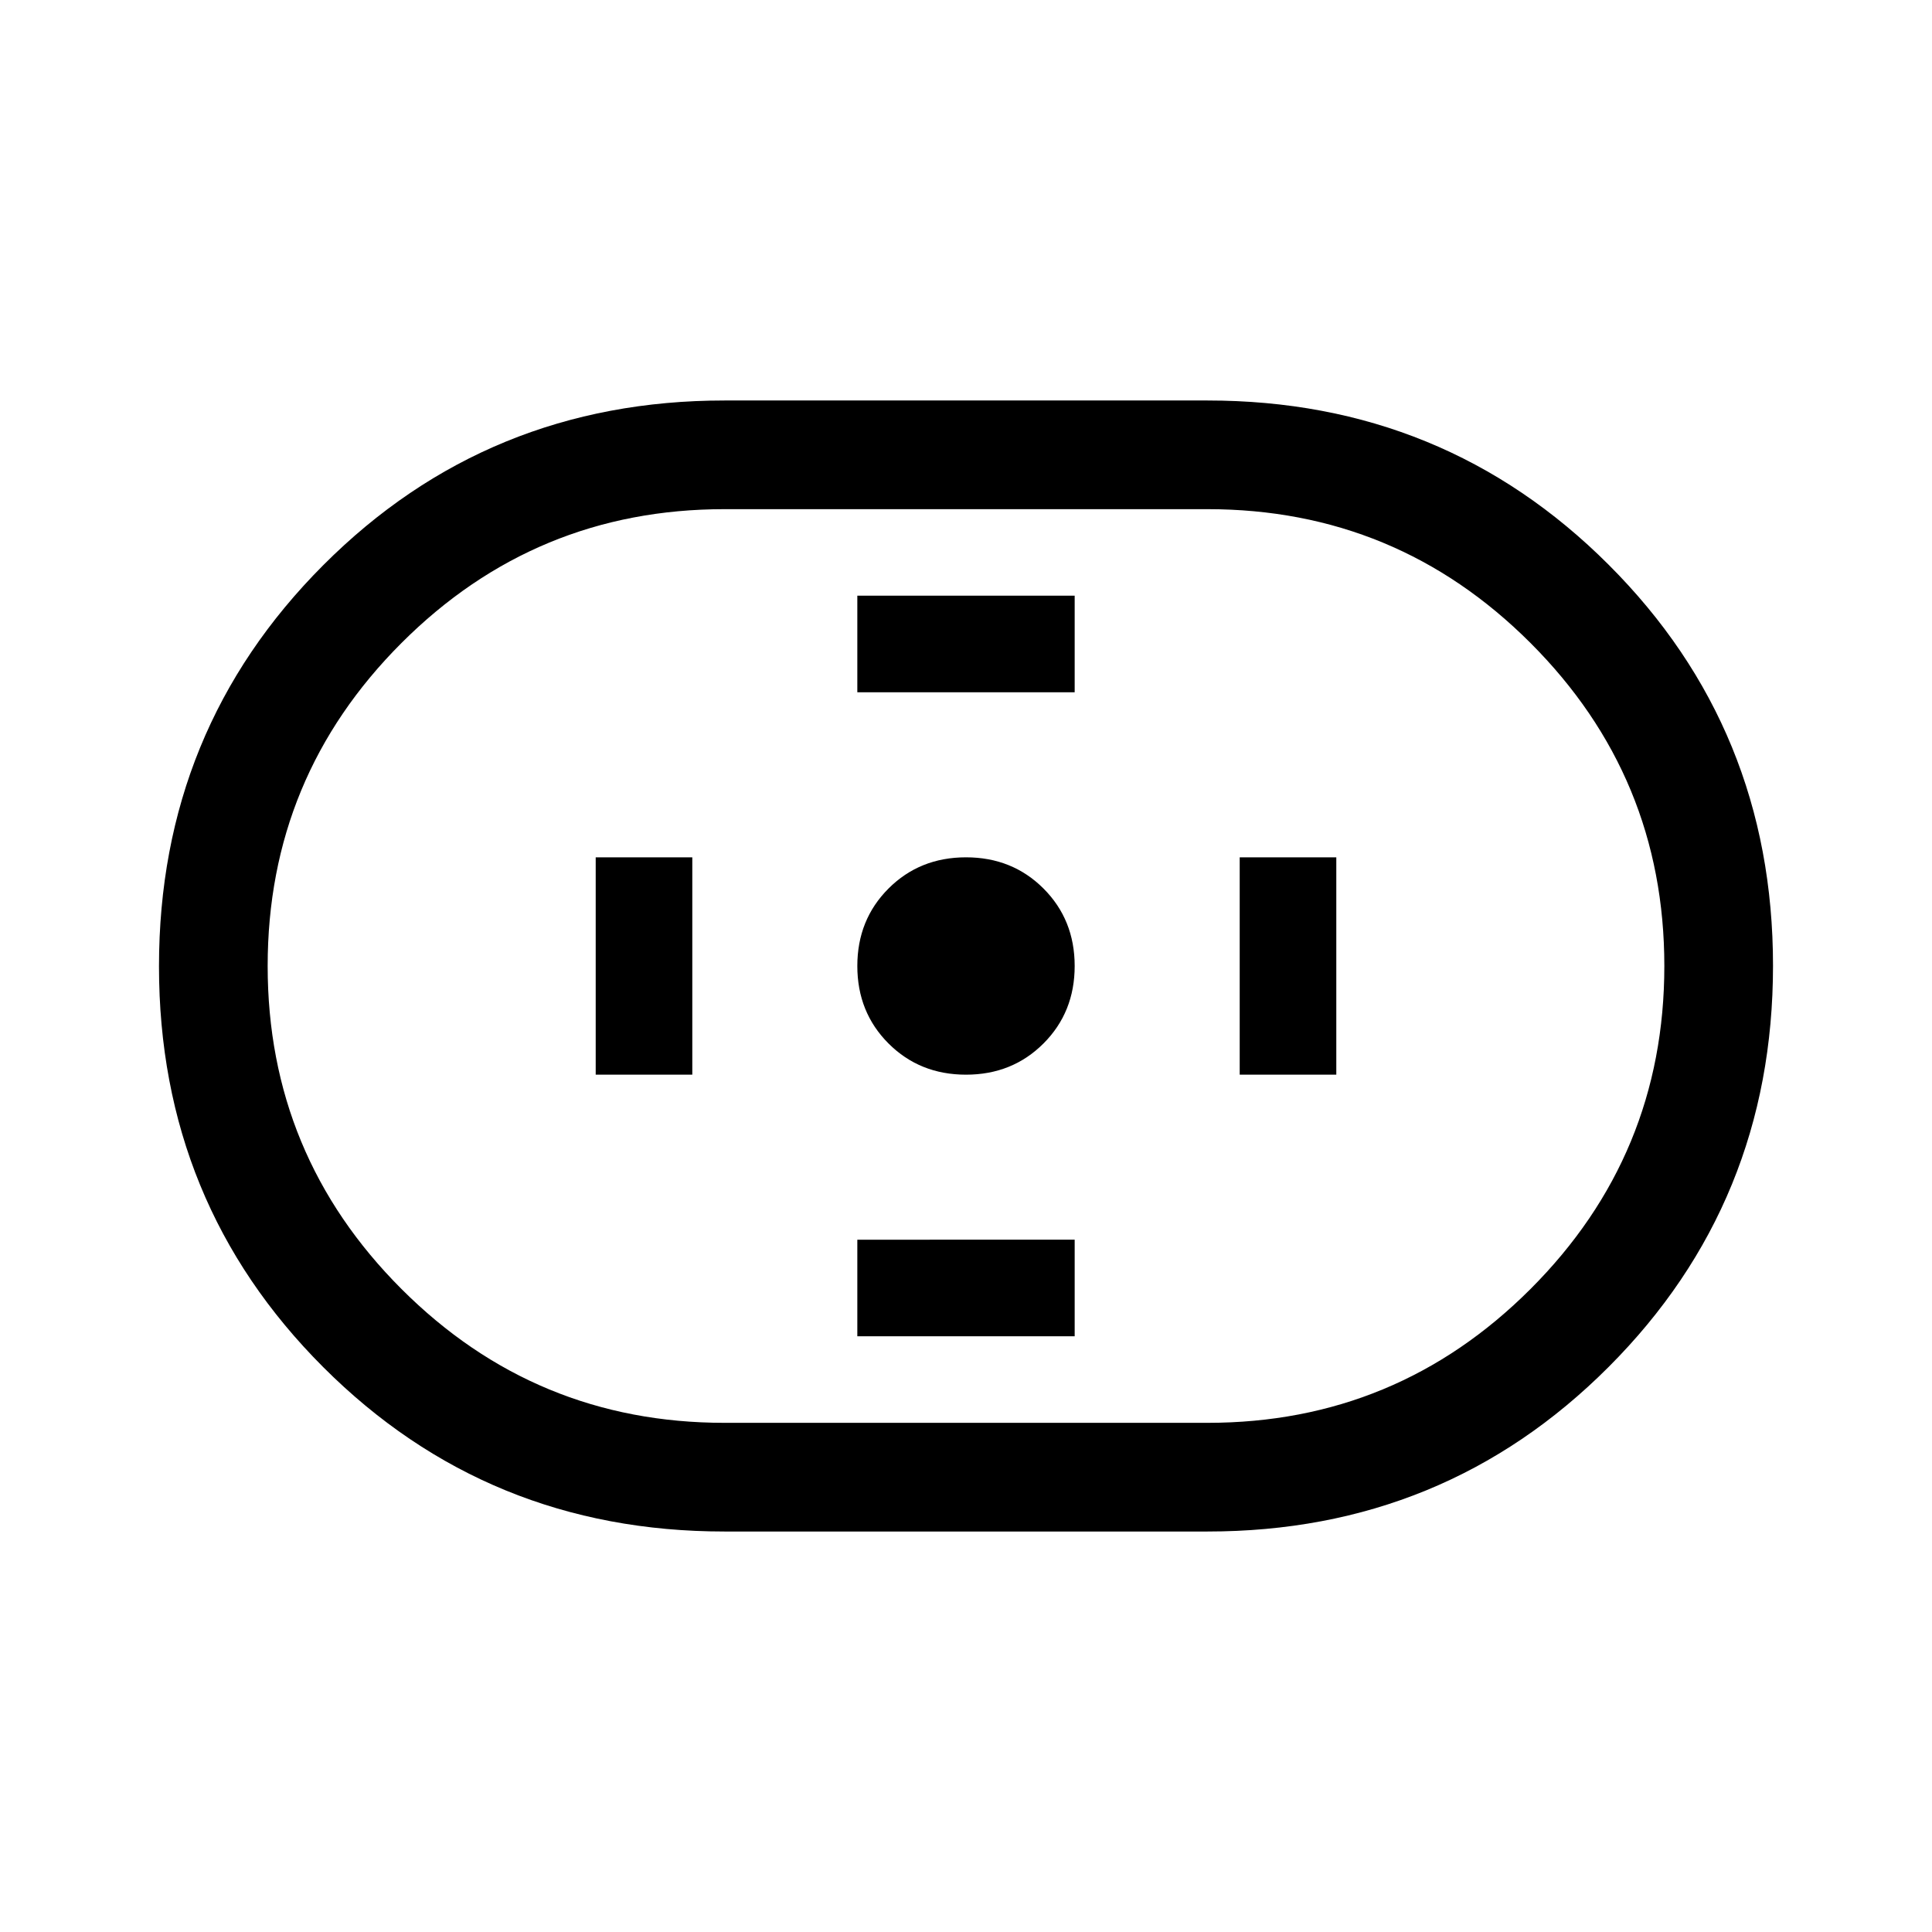 <svg xmlns="http://www.w3.org/2000/svg" height="24" viewBox="0 -960 960 960" width="24"><path d="M360-199q-117.67 0-199.33-81.62Q79-362.24 79-479.84t81.67-199.38Q242.33-761 360-761h240q117.67 0 199.33 81.62Q881-597.76 881-480.16t-81.67 199.38Q717.67-199 600-199H360Zm0-54h240q94 0 160.5-66.5T827-480q0-94-66.5-160.5T600-707H360q-94 0-160.5 66.5T133-480q0 94 66.5 160.5T360-253Zm120-173q23 0 38.5-15.5T534-480q0-23-15.5-38.5T480-534q-23 0-38.5 15.5T426-480q0 23 15.5 38.5T480-426Zm-54-190h108v-48H426v48Zm0 320h108v-48H426v48Zm190-130h48v-108h-48v108Zm-320 0h48v-108h-48v108Zm184-54Z"/></svg>